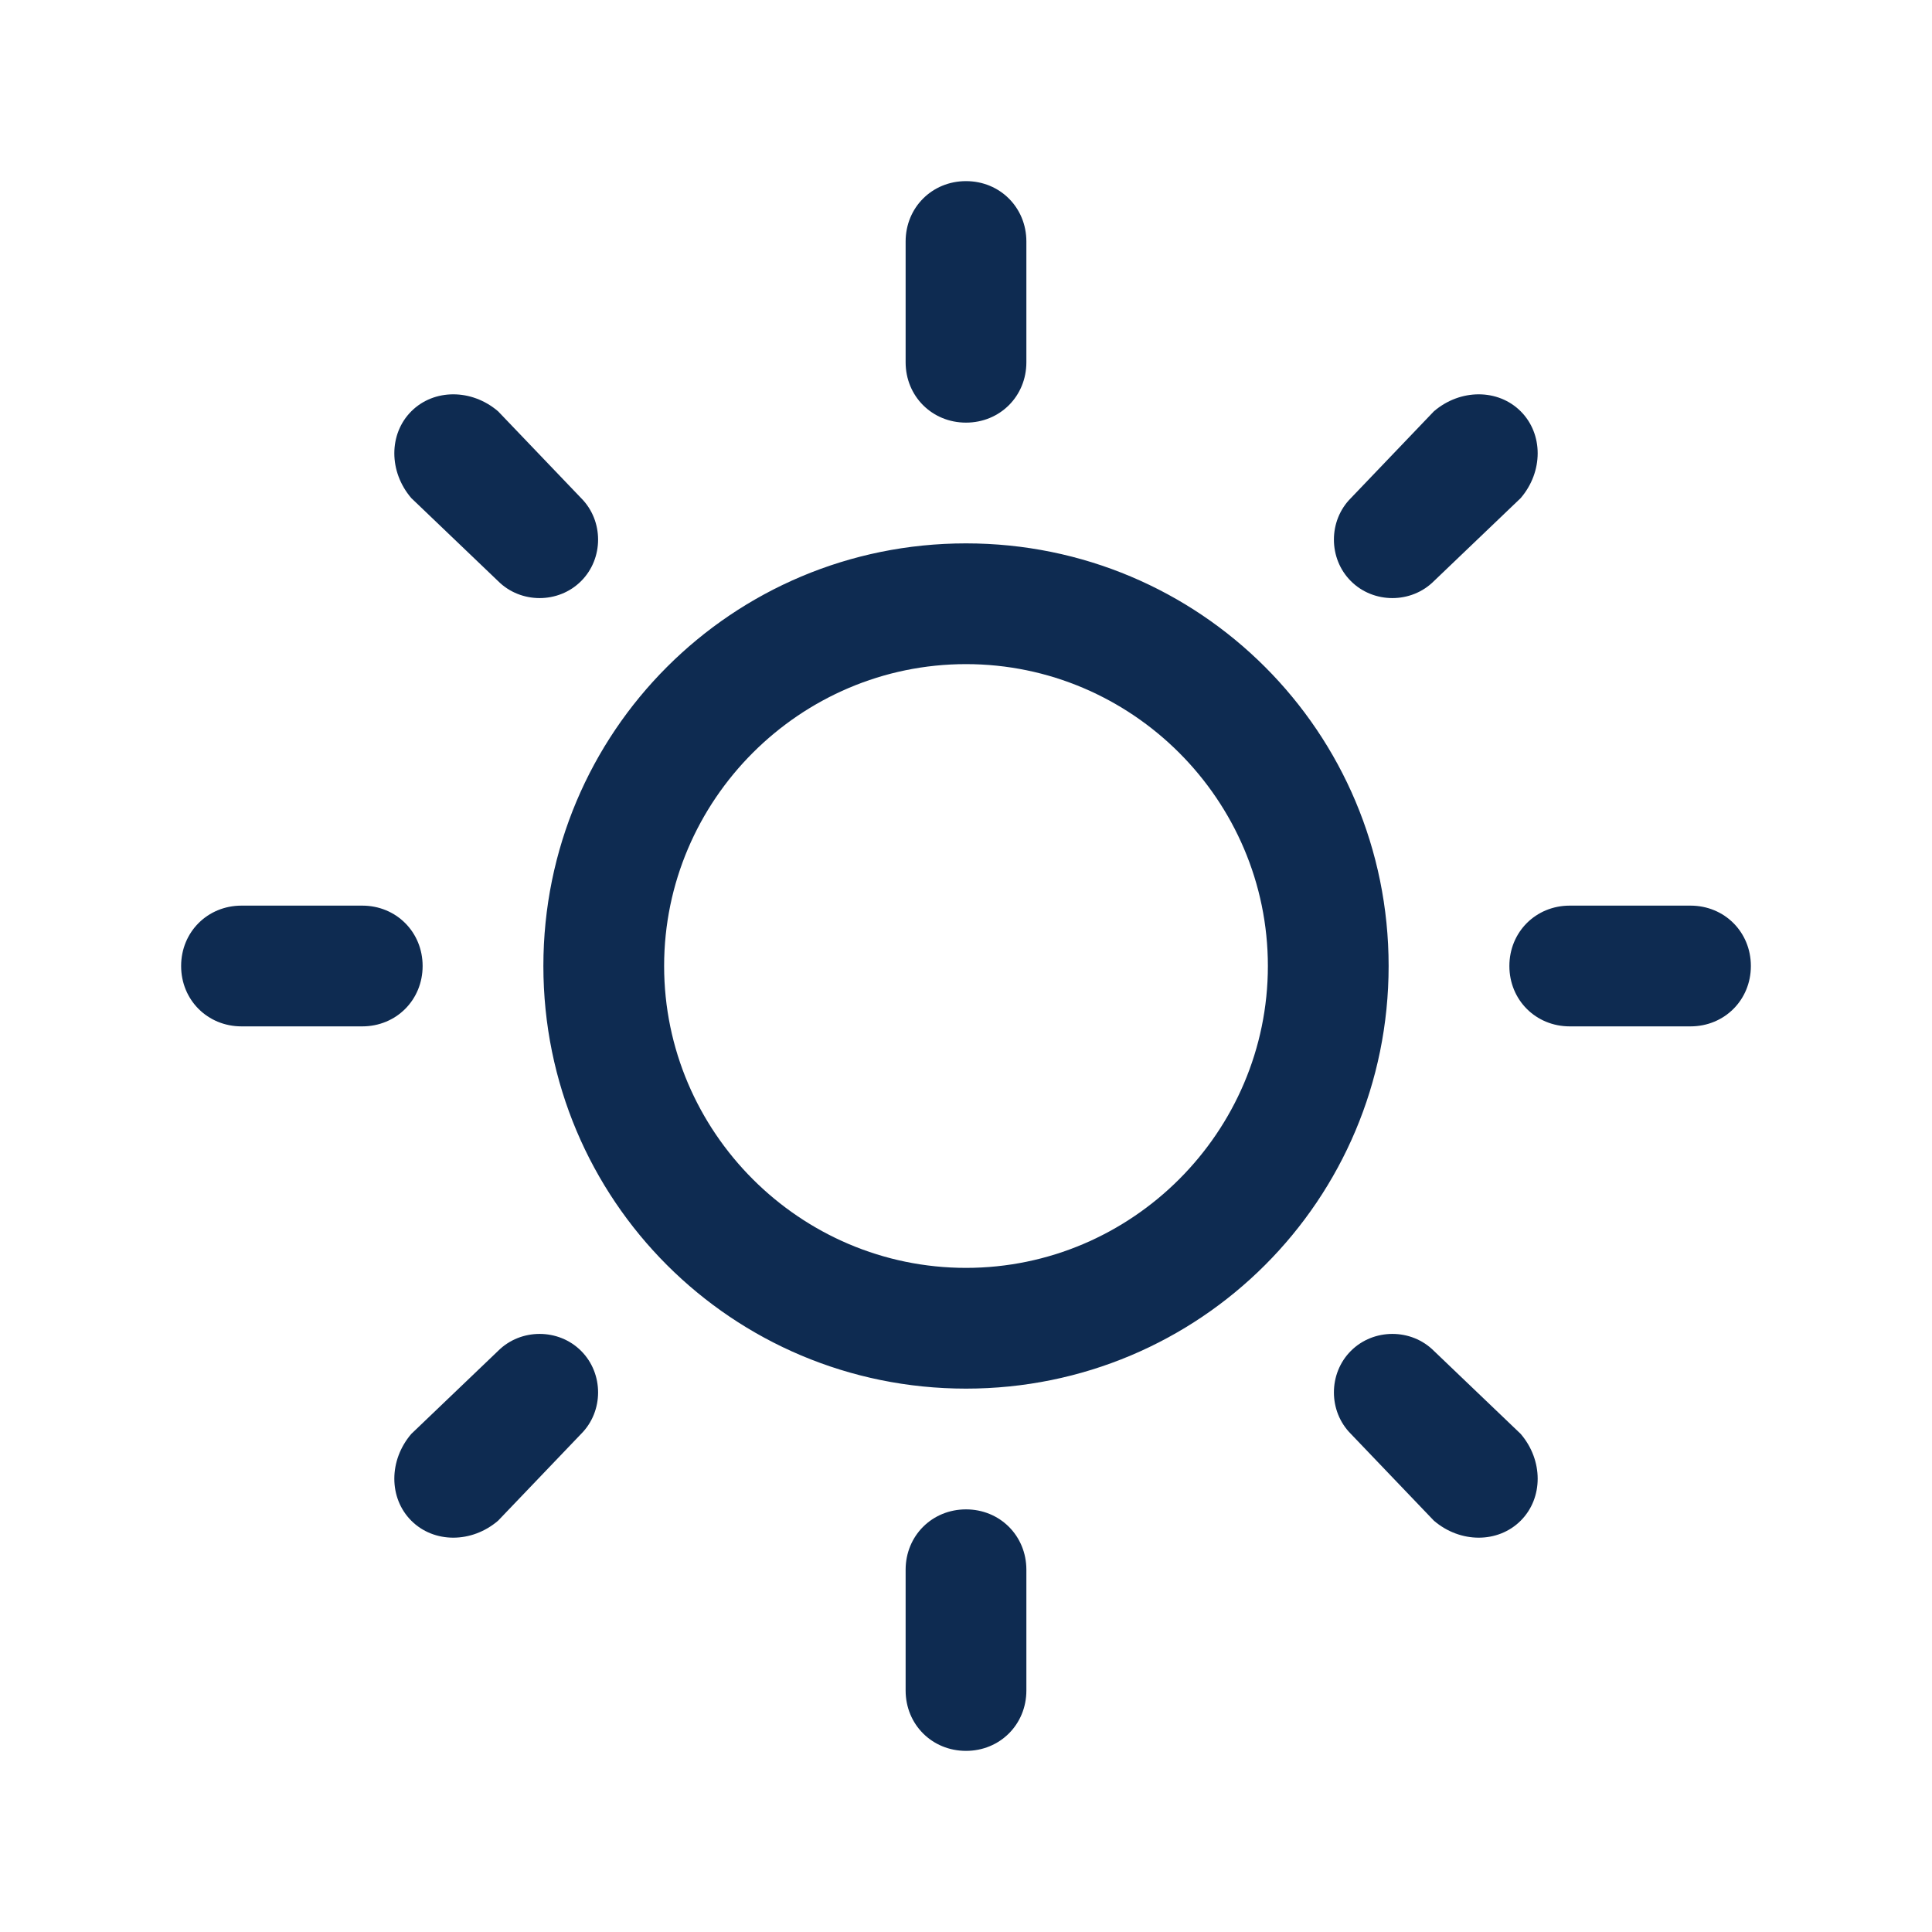 <?xml version="1.0" encoding="utf-8"?>
<svg id="icon-sun" viewBox="0 0 512 512" width="112" height="112" xmlns="http://www.w3.org/2000/svg">
  <path d="m256 144c-62 0-112 50-112 112c0 62 50 112 112 112c62 0 112-50 112-112c0-62-50-112-112-112z m0 192c-44 0-80-36-80-80c0-44 36-80 80-80c44 0 80 36 80 80c0 44-36 80-80 80z m0-224c9 0 16-7 16-16l0-32c0-9-7-16-16-16c-9 0-16 7-16 16l0 32c0 9 7 16 16 16z m0 288c-9 0-16 7-16 16l0 32c0 9 7 16 16 16c9 0 16-7 16-16l0-32c0-9-7-16-16-16z m124-246l23-22c6-7 6-17 0-23c-6-6-16-6-23 0l-22 23c-6 6-6 16 0 22c6 6 16 6 22 0z m-248 204l-23 22c-6 7-6 17 0 23c6 6 16 6 23 0l22-23c6-6 6-16 0-22c-6-6-16-6-22 0z m-20-102c0-9-7-16-16-16l-32 0c-9 0-16 7-16 16c0 9 7 16 16 16l32 0c9 0 16-7 16-16z m336-16l-32 0c-9 0-16 7-16 16c0 9 7 16 16 16l32 0c9 0 16-7 16-16c0-9-7-16-16-16z m-316-86c6 6 16 6 22 0c6-6 6-16 0-22l-22-23c-7-6-17-6-23 0c-6 6-6 16 0 23z m248 204c-6-6-16-6-22 0c-6 6-6 16 0 22l22 23c7 6 17 6 23 0c6-6 6-16 0-23z" fill="#0e2b51" />
</svg>